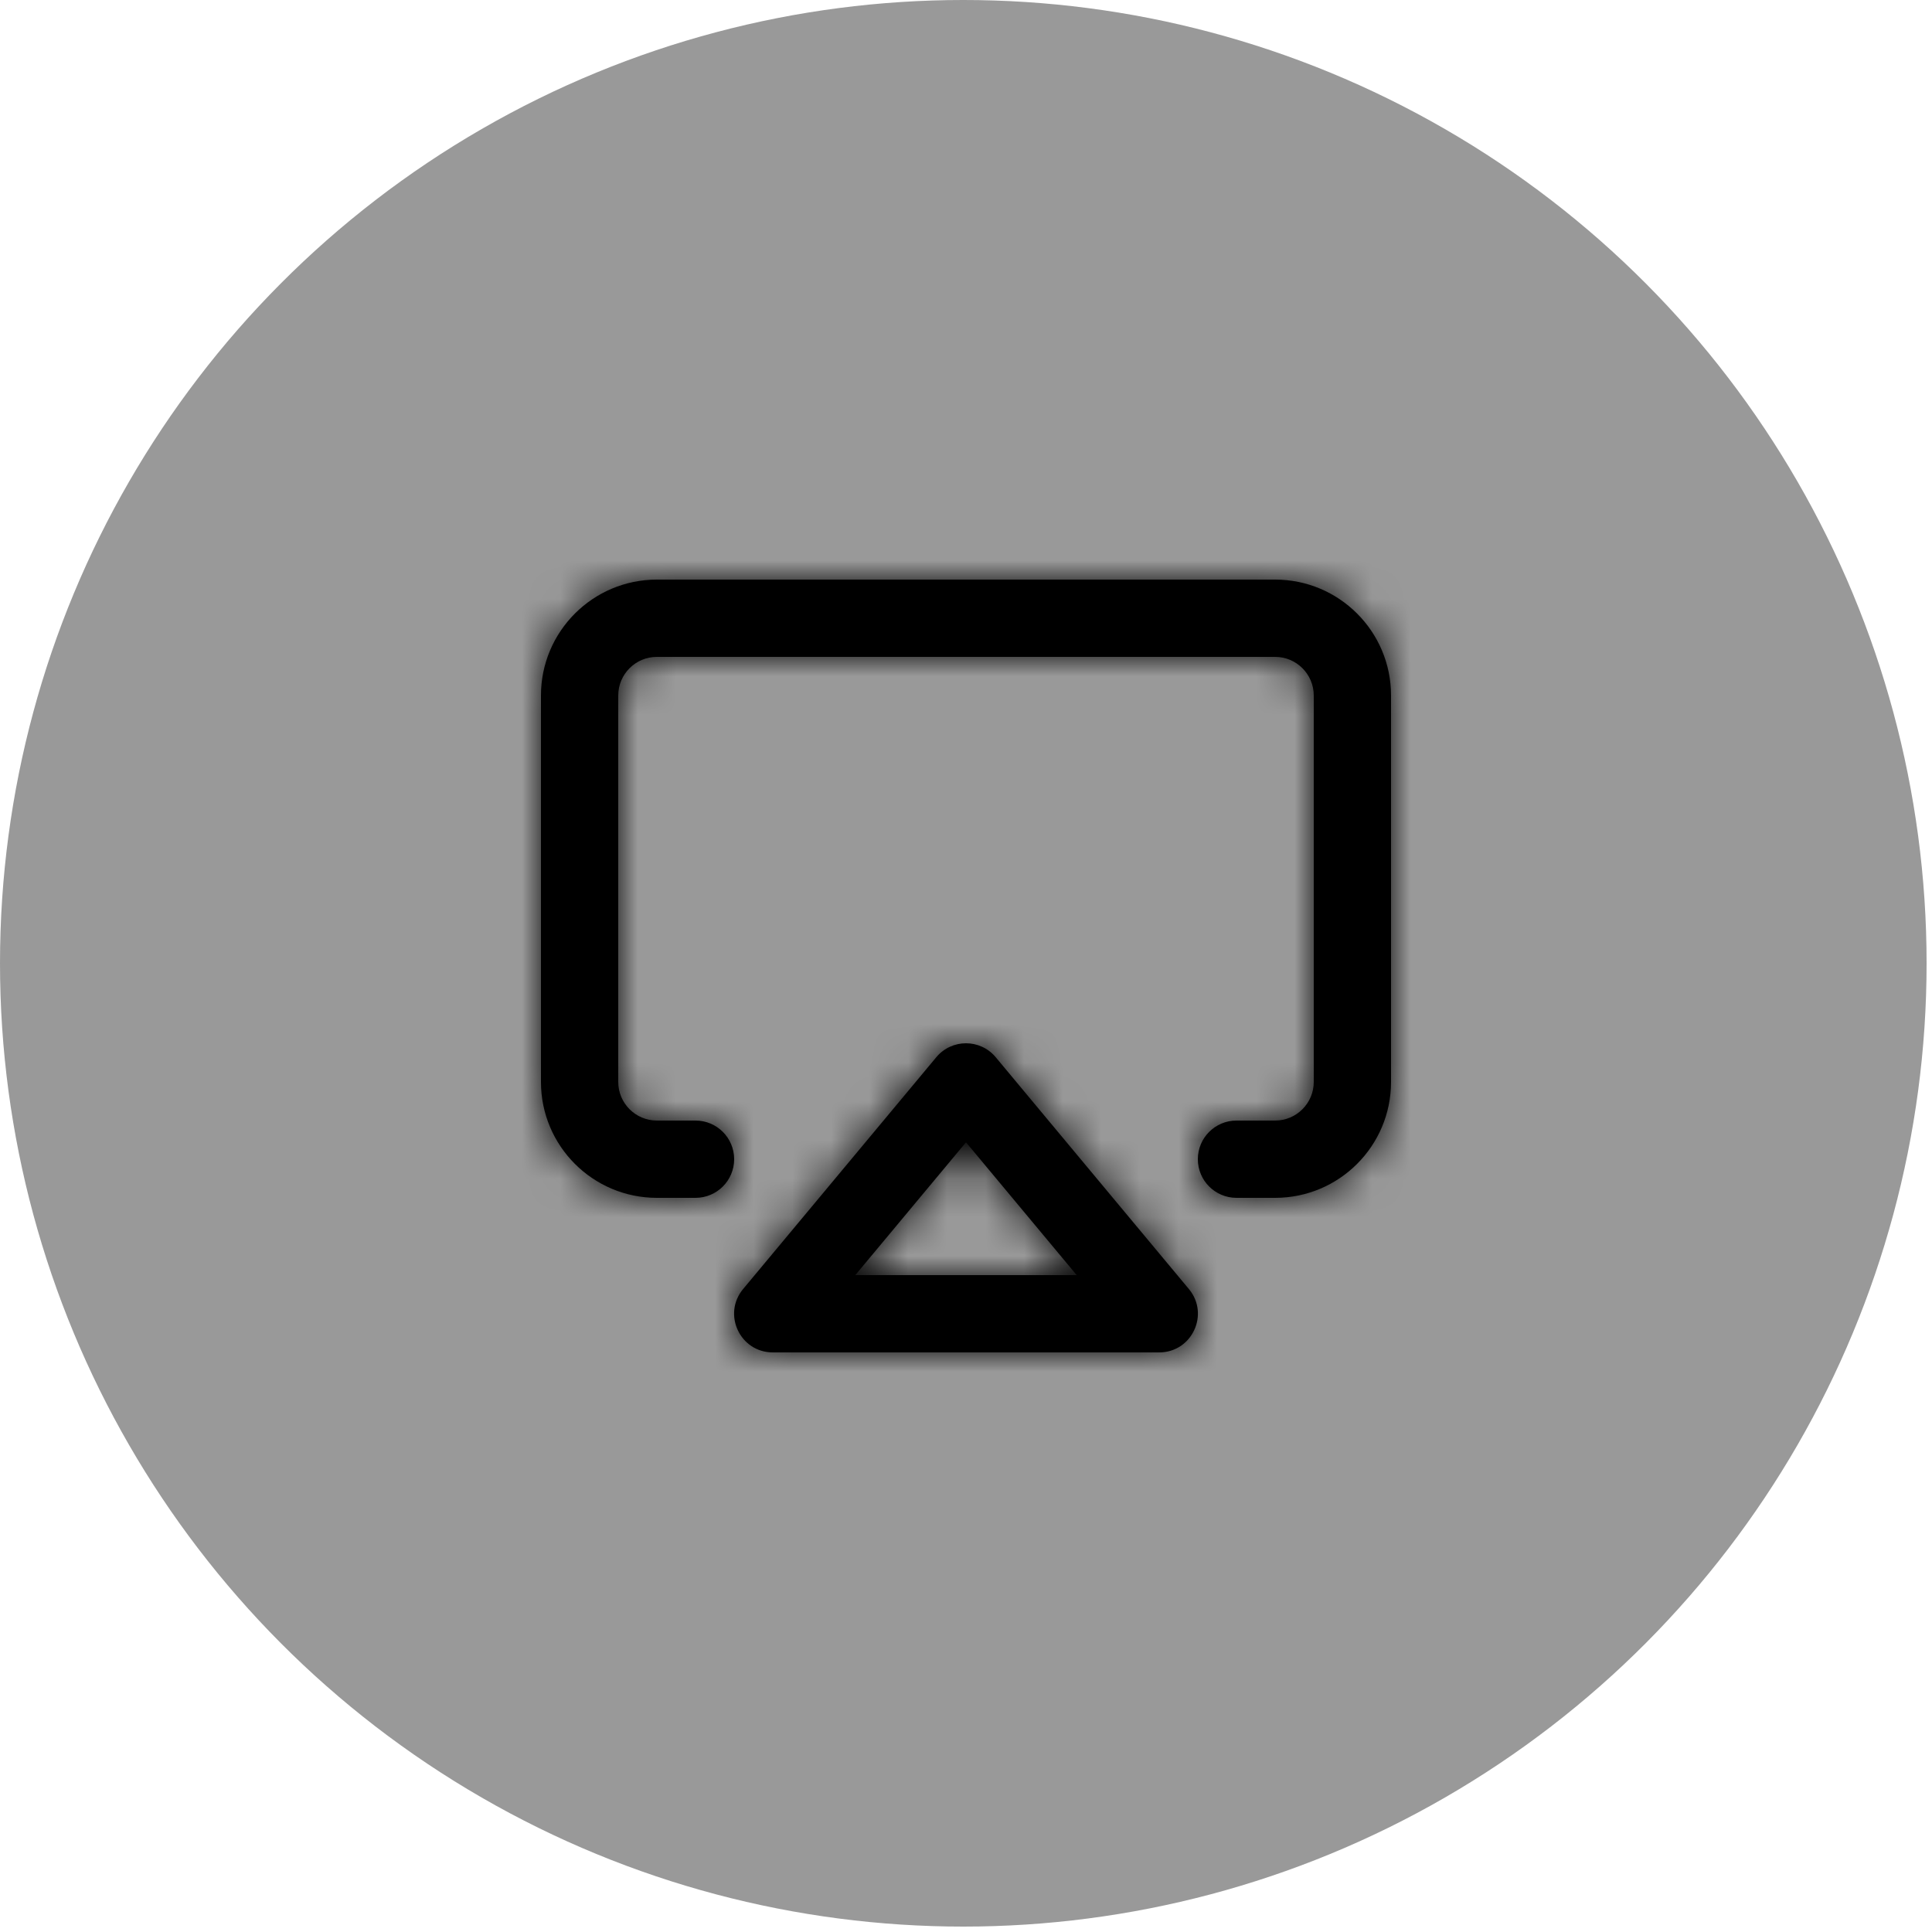 <?xml version="1.0" encoding="UTF-8"?>
<svg width="50px" height="50px" viewBox="0 0 50 50" version="1.1" xmlns="http://www.w3.org/2000/svg" xmlns:xlink="http://www.w3.org/1999/xlink">
    <title>icon_share_</title>
    <defs>
        <filter id="filter-1">
            <feColorMatrix in="SourceGraphic" type="matrix" values="0 0 0 0 1 0 0 0 0 1 0 0 0 0 1 0 0 0 1 0"></feColorMatrix>
        </filter>
        <path d="M12.768,14.36 L17.768,20.36 C18.311,21.011 17.848,22 17,22 L7,22 C6.152,22 5.689,21.011 6.232,20.36 L11.232,14.36 C11.632,13.88 12.368,13.88 12.768,14.36 Z M12,16.562 L9.135,20 L14.865,20 L12,16.562 Z M20,2 C21.657,2 23,3.343 23,5 L23,5 L23,15 C23,16.657 21.657,18 20,18 L20,18 L19,18 C18.448,18 18,17.552 18,17 C18,16.448 18.448,16 19,16 L19,16 L20,16 C20.552,16 21,15.552 21,15 L21,15 L21,5 C21,4.448 20.552,4 20,4 L20,4 L4,4 C3.448,4 3,4.448 3,5 L3,5 L3,15 C3,15.552 3.448,16 4,16 L4,16 L5,16 C5.552,16 6,16.448 6,17 C6,17.552 5.552,18 5,18 L5,18 L4,18 C2.343,18 1,16.657 1,15 L1,15 L1,5 C1,3.343 2.343,2 4,2 L4,2 Z" id="path-2"></path>
    </defs>
    <g id="页面-1" stroke="none" stroke-width="1" fill="none" fill-rule="evenodd">
        <g id="面试房间-应聘者备份-2" transform="translate(-97, -787)">
            <g id="icon_share_" transform="translate(97, 787)">
                <circle id="椭圆形备份" fill-opacity="0.4" fill="#000000" cx="24.93" cy="24.93" r="24.93"></circle>
                <g id="airplay" transform="translate(13, 13)" filter="url(#filter-1)">
                    <g>
                        <mask id="mask-3" fill="white">
                            <use xlink:href="#path-2"></use>
                        </mask>
                        <use id="Combined-Shape" fill="#000000" fill-rule="nonzero" xlink:href="#path-2"></use>
                        <g id="编组" mask="url(#mask-3)" fill="#000000">
                            <g id="COLOR/-black">
                                <rect id="Rectangle" x="0" y="0" width="24" height="24"></rect>
                            </g>
                        </g>
                    </g>
                </g>
            </g>
        </g>
    </g>
</svg>